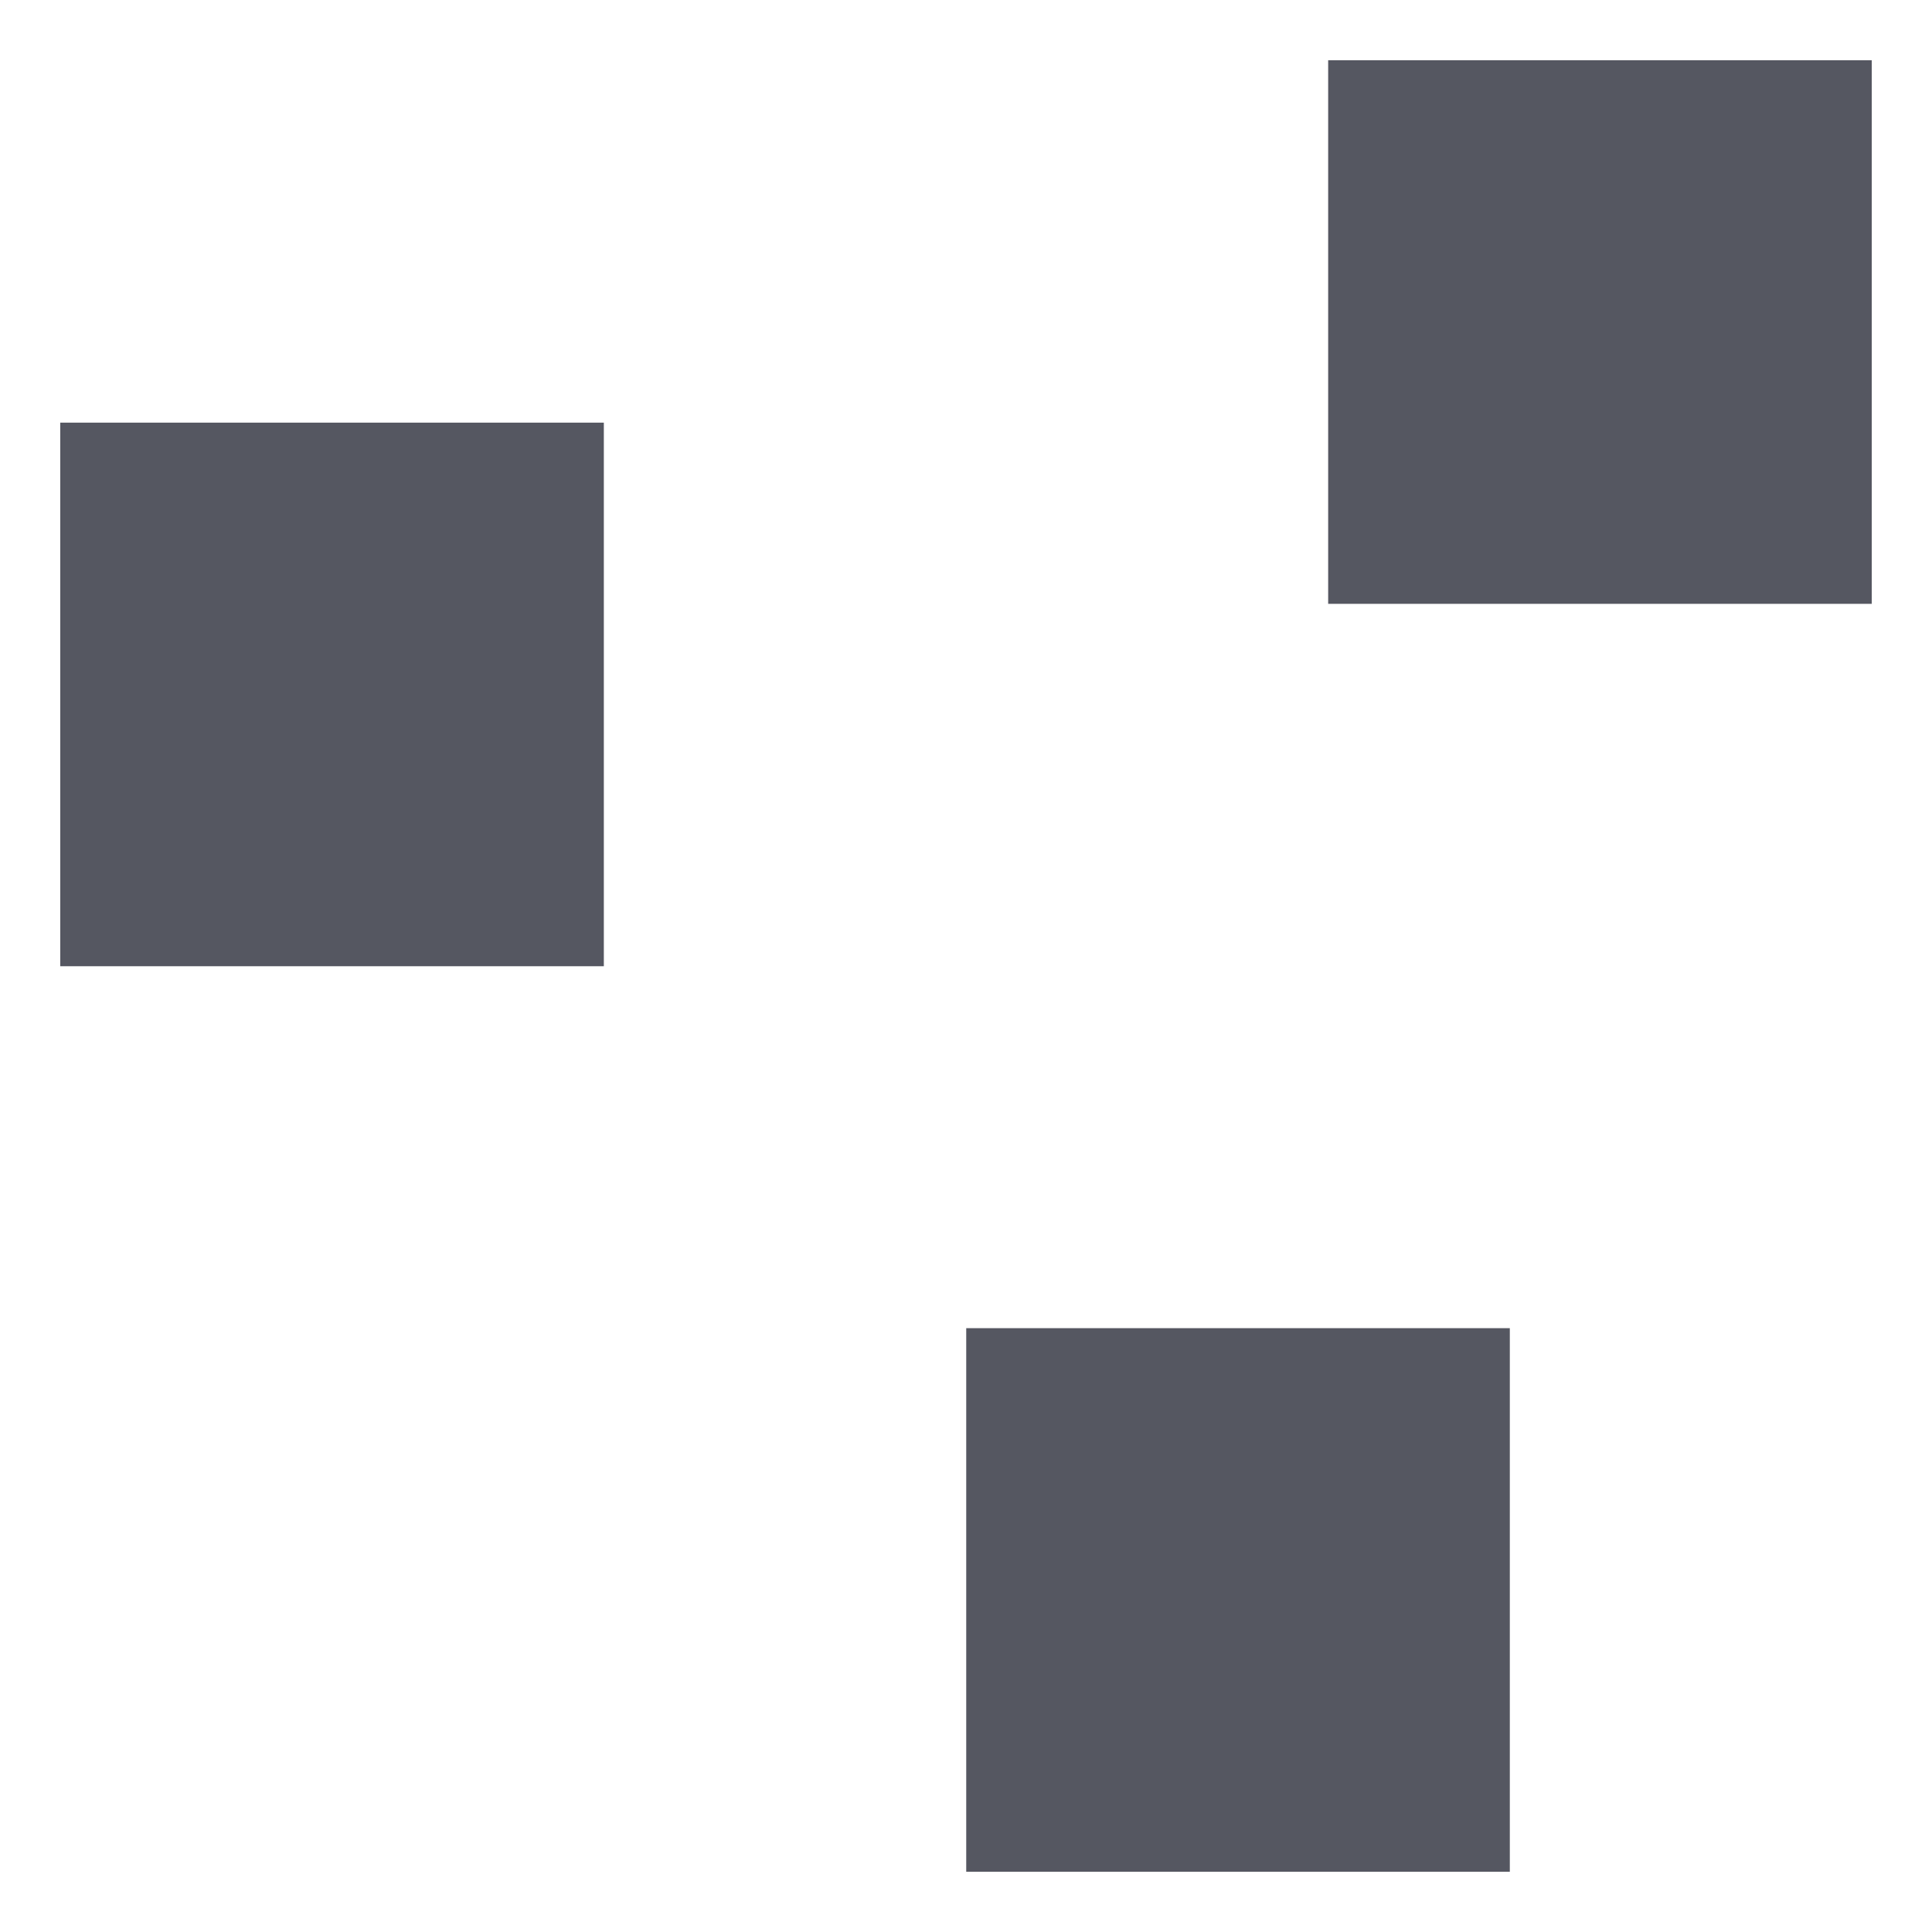 <?xml version="1.0" encoding="UTF-8" standalone="no"?>
<svg
   xmlns:dc="http://purl.org/dc/elements/1.1/"
   xmlns:cc="http://creativecommons.org/ns#"
   xmlns:rdf="http://www.w3.org/1999/02/22-rdf-syntax-ns#"
   xmlns:svg="http://www.w3.org/2000/svg"
   xmlns="http://www.w3.org/2000/svg"
   xmlns:xlink="http://www.w3.org/1999/xlink"
   xmlns:sodipodi="http://sodipodi.sourceforge.net/DTD/sodipodi-0.dtd"
   xmlns:inkscape="http://www.inkscape.org/namespaces/inkscape"
   sodipodi:docname="distribute-randomize-symbolic.svg"
   inkscape:version="1.0 (1.0+r73+1)"
   id="svg8"
   version="1.1"
   viewBox="0 0 4.233 4.233"
   height="16"
   width="16">
  <defs
     id="defs2">
    <linearGradient
       y2="47.013"
       y1="0.985"
       x2="25.132"
       x1="25.132"
       gradientUnits="userSpaceOnUse"
       gradientTransform="matrix(0.486,0,0,0.456,-34.79,-5.735)"
       id="linearGradient939">
      <stop
         id="stop935"
         stop-color="#f4f4f4"
         offset="0"
         style="stop-color:#ffe16b;stop-opacity:1" />
      <stop
         id="stop937"
         stop-color="#dbdbdb"
         offset="1"
         style="stop-color:#f9c440;stop-opacity:1" />
    </linearGradient>
    <linearGradient
       gradientTransform="matrix(0.176,0,0,-0.491,11.157,-97.858)"
       y2="-208"
       y1="-200"
       xlink:href="#linearGradient874"
       x2="-70"
       x1="-70"
       gradientUnits="userSpaceOnUse"
       id="f-3" />
    <linearGradient
       id="linearGradient874"
       gradientTransform="matrix(0.486,0,0,0.456,-34.79,-5.735)"
       gradientUnits="userSpaceOnUse"
       x1="25.132"
       x2="25.132"
       y1="0.985"
       y2="47.013">
      <stop
         style="stop-color:#fafafa;stop-opacity:1"
         offset="0"
         stop-color="#f4f4f4"
         id="stop870" />
      <stop
         style="stop-color:#d4d4d4;stop-opacity:1"
         offset="1"
         stop-color="#dbdbdb"
         id="stop872" />
    </linearGradient>
    <linearGradient
       gradientTransform="matrix(0.159,0,0,-0.582,9.843,-116.363)"
       y2="-206.273"
       y1="-201.727"
       xlink:href="#linearGradient990"
       x2="-74"
       x1="-74"
       gradientUnits="userSpaceOnUse"
       id="e-5" />
    <linearGradient
       id="linearGradient990"
       gradientTransform="matrix(0.405,0,0,0.514,2.27,-0.324)"
       gradientUnits="userSpaceOnUse"
       x1="24"
       x2="24"
       y1="6.474"
       y2="41.526">
      <stop
         offset="0"
         stop-color="#fff"
         id="stop981" />
      <stop
         offset="0"
         stop-color="#fff"
         stop-opacity=".235"
         id="stop984" />
      <stop
         offset="1"
         stop-color="#fff"
         stop-opacity=".157"
         id="stop986" />
      <stop
         offset="1"
         stop-color="#fff"
         stop-opacity=".392"
         id="stop988" />
    </linearGradient>
    <linearGradient
       gradientTransform="matrix(0.302,0,0,0.318,2.909,-9.009)"
       gradientUnits="userSpaceOnUse"
       y2="4.9"
       x2="-0.064"
       y1="4.9"
       x1="-7.009"
       id="linearGradient893"
       xlink:href="#linearGradient891" />
    <linearGradient
       id="linearGradient891">
      <stop
         id="stop887"
         offset="0"
         style="stop-color:#ffe16b;stop-opacity:1" />
      <stop
         id="stop889"
         offset="1"
         style="stop-color:#f9c440;stop-opacity:1" />
    </linearGradient>
  </defs>
  <sodipodi:namedview
     inkscape:window-maximized="1"
     inkscape:window-y="30"
     inkscape:window-x="0"
     inkscape:window-height="1377"
     inkscape:window-width="2560"
     showguides="false"
     inkscape:snap-grids="false"
     units="px"
     showgrid="true"
     inkscape:document-rotation="0"
     inkscape:current-layer="layer1"
     inkscape:document-units="px"
     inkscape:cy="5.2391751"
     inkscape:cx="9.4917281"
     inkscape:zoom="45.254834"
     inkscape:pageshadow="2"
     inkscape:pageopacity="0.0"
     borderopacity="1.0"
     bordercolor="#666666"
     pagecolor="#ffffff"
     id="base"
     inkscape:snap-center="true"
     inkscape:snap-object-midpoints="true"
     inkscape:snap-smooth-nodes="true"
     inkscape:snap-intersection-paths="true"
     inkscape:object-paths="true">
    <inkscape:grid
       id="grid833"
       type="xygrid" />
  </sodipodi:namedview>
  <g
     id="layer1"
     inkscape:groupmode="layer"
     inkscape:label="Layer 1">
    <path
       style="fill:#555761;fill-opacity:1;stroke:none;stroke-width:0.097;stroke-linejoin:round;stroke-miterlimit:3"
       id="use895"
       stroke-miterlimit="3"
       d="M 2.91,0.132 H 4.101 V 1.323 H 2.91 Z" />
    <path
       d="m 2.117,2.91 h 1.191 v 1.191 h -1.191 z"
       stroke-miterlimit="3"
       id="path1074"
       style="fill:#555761;fill-opacity:1;stroke:none;stroke-width:0.097;stroke-linejoin:round;stroke-miterlimit:3" />
    <path
       style="fill:#555761;fill-opacity:1;stroke:none;stroke-width:0.097;stroke-linejoin:round;stroke-miterlimit:3"
       id="path1091"
       stroke-miterlimit="3"
       d="M 0.132,0.926 H 1.323 V 2.117 H 0.132 Z" />
    <path
       sodipodi:nodetypes="cccc"
       style="fill:none;stroke:#555761;stroke-width:0.529;stroke-linecap:butt;stroke-linejoin:miter;stroke-miterlimit:4;stroke-dasharray:none;stroke-opacity:1"
       d="M -1.76,3.506 -2.554,0.728 -4.538,2.712 Z"
       id="path957" />
  </g>
</svg>
